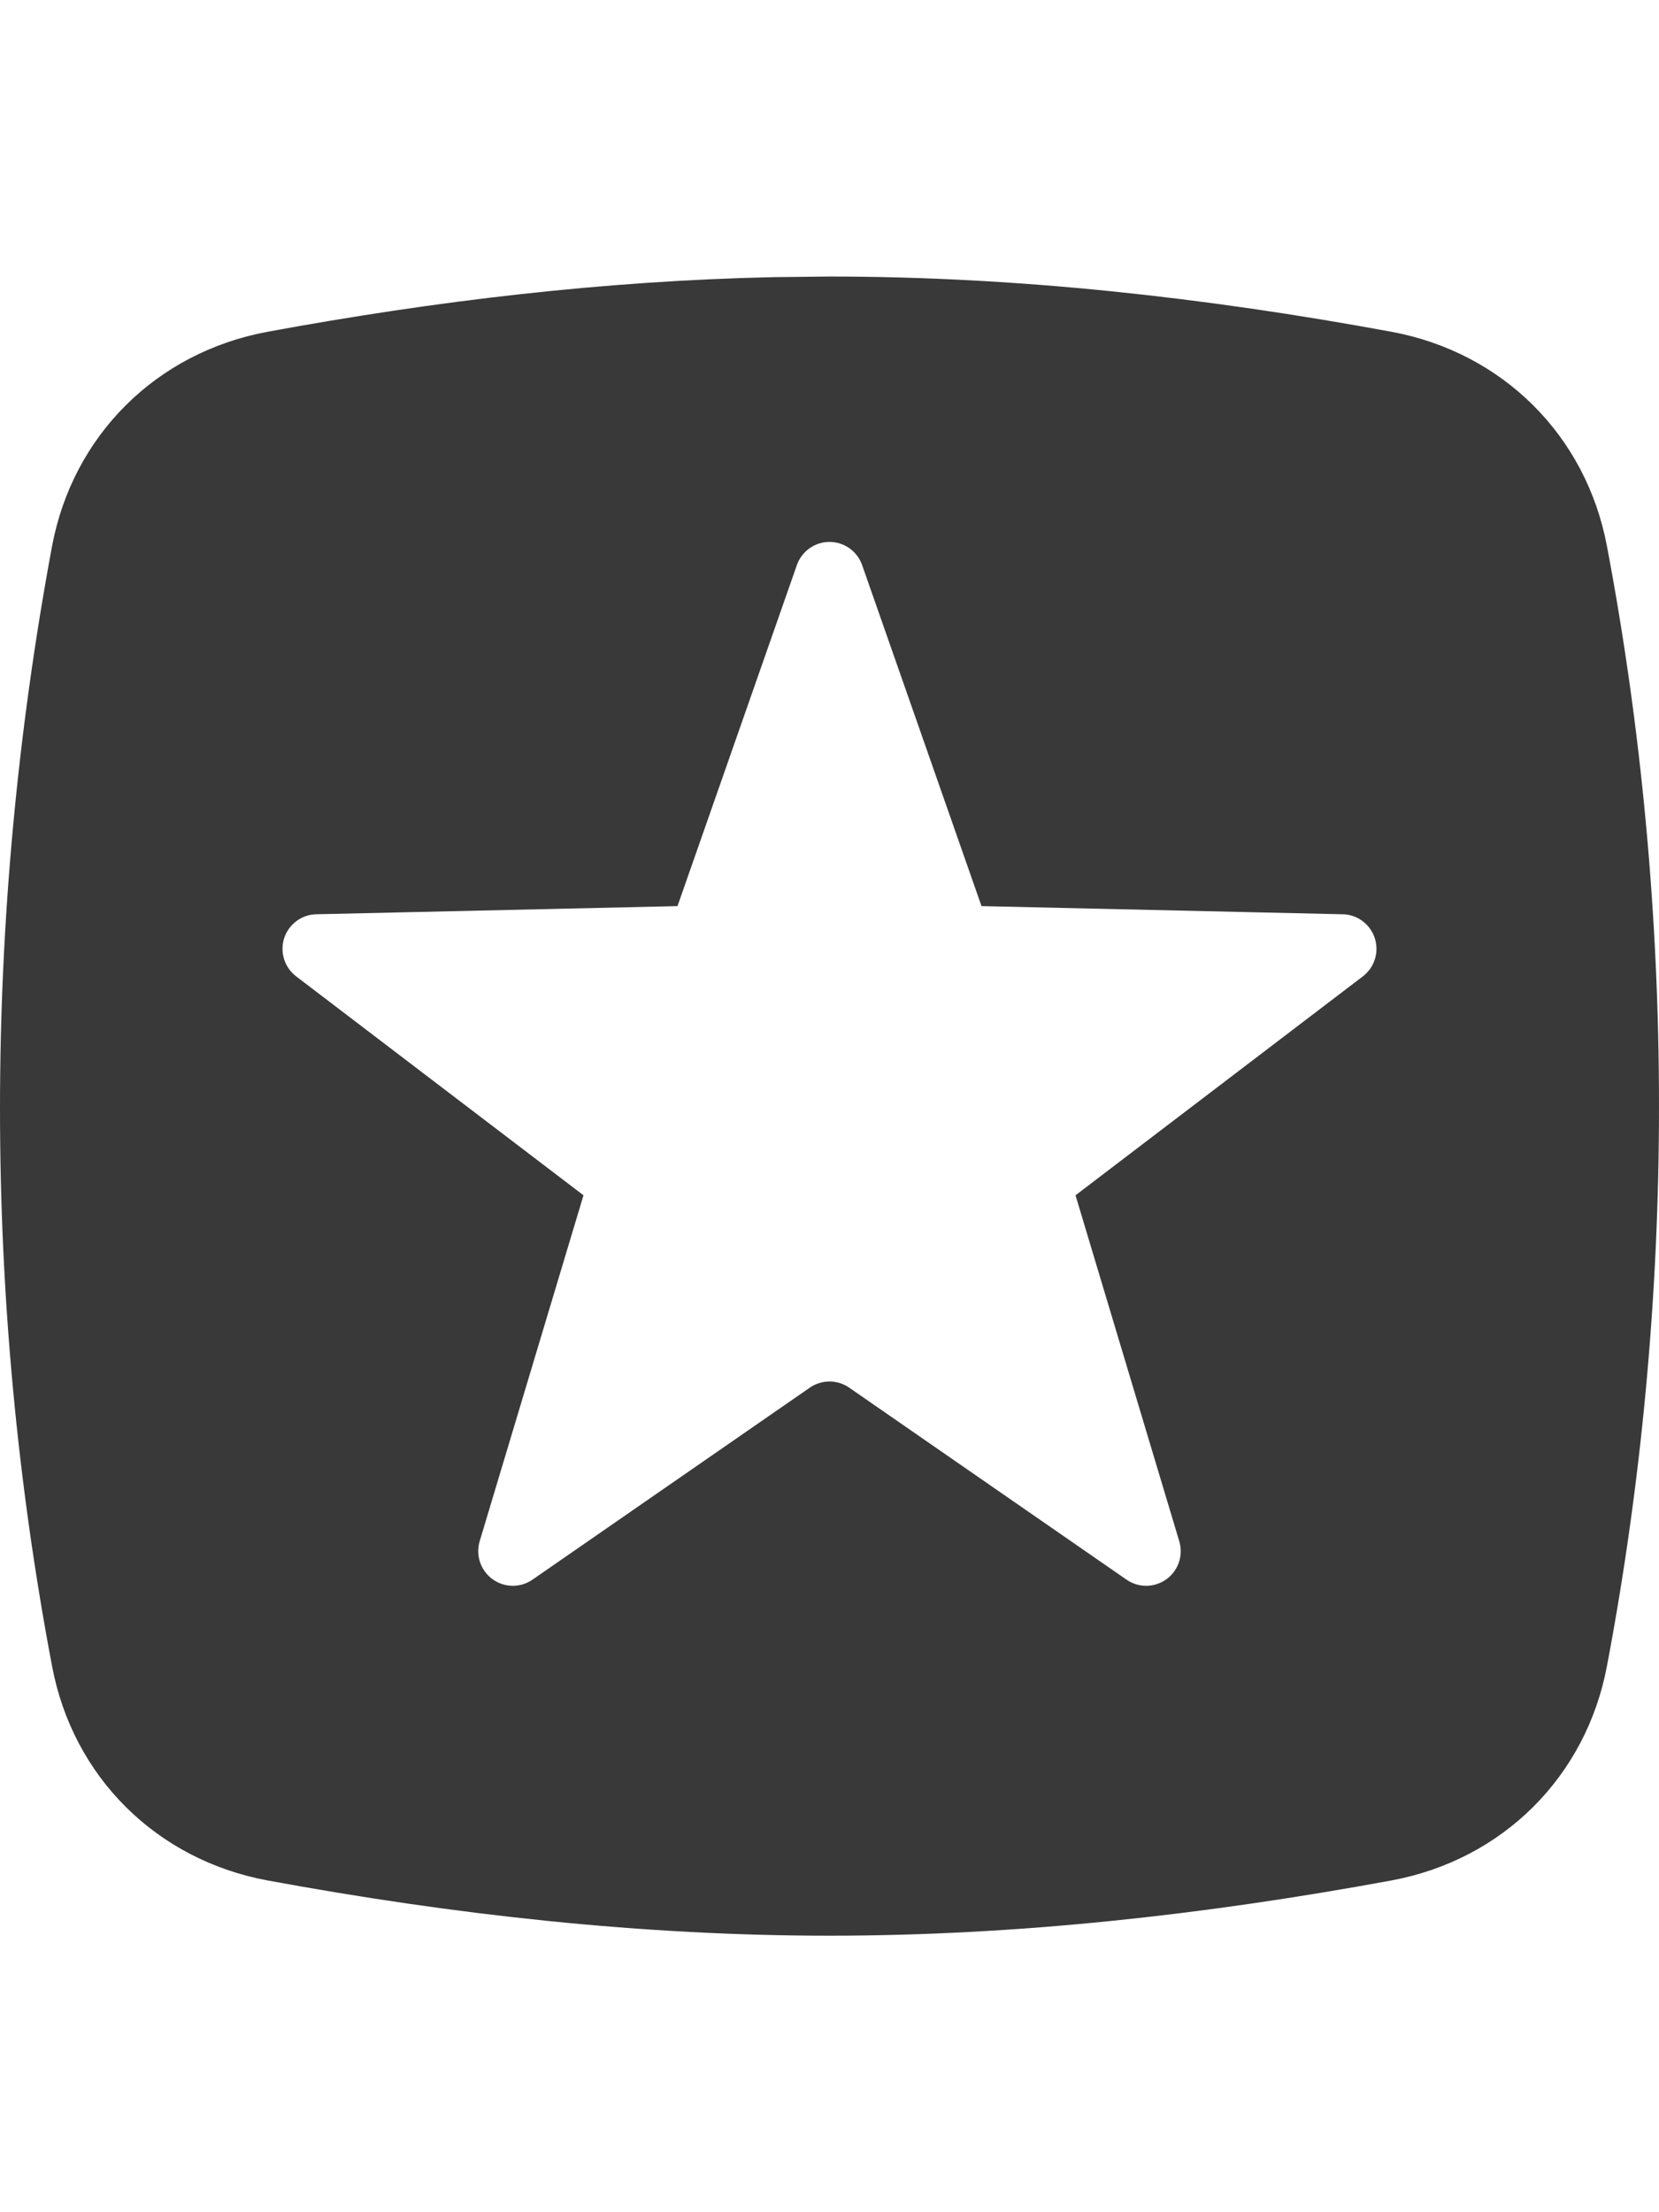 <svg xmlns="http://www.w3.org/2000/svg" width="24" height="32" viewBox="0 0 24 32">
  <path fill="#39393A" fill-rule="evenodd" d="M16,4 C18.711,4 21.423,4.3 24.134,4.8 C25.74,5.1 26.945,6.3 27.247,7.9 C28.251,13.2 28.251,18.8 27.247,24.1 C26.945,25.7 25.74,26.9 24.134,27.2 C21.423,27.7 18.711,28 16,28 C13.289,28 10.578,27.7 7.866,27.2 C6.259,26.9 5.054,25.7 4.753,24.1 C3.749,18.8 3.749,13.3 4.753,7.9 C5.054,6.3 6.259,5.1 7.866,4.8 C10.307,4.35 12.747,4.062 15.186,4.009 L16,4 Z M16.472,8.174 C16.401,7.973 16.212,7.839 16,7.839 C15.787,7.839 15.599,7.973 15.528,8.174 L13.801,13.107 L8.576,13.225 C8.363,13.229 8.178,13.368 8.111,13.57 C8.046,13.772 8.115,13.994 8.284,14.123 L12.441,17.29 L10.939,22.295 C10.879,22.499 10.953,22.718 11.125,22.843 C11.297,22.968 11.528,22.971 11.703,22.85 L15.716,20.072 C15.887,19.954 16.113,19.954 16.284,20.072 L20.297,22.85 C20.471,22.971 20.703,22.968 20.875,22.843 C21.047,22.718 21.121,22.499 21.06,22.295 L19.559,17.29 L23.716,14.123 C23.885,13.994 23.954,13.772 23.888,13.57 C23.822,13.368 23.637,13.229 23.424,13.225 L18.199,13.107 L16.472,8.174 Z" transform="translate(-4)"/>
</svg>
